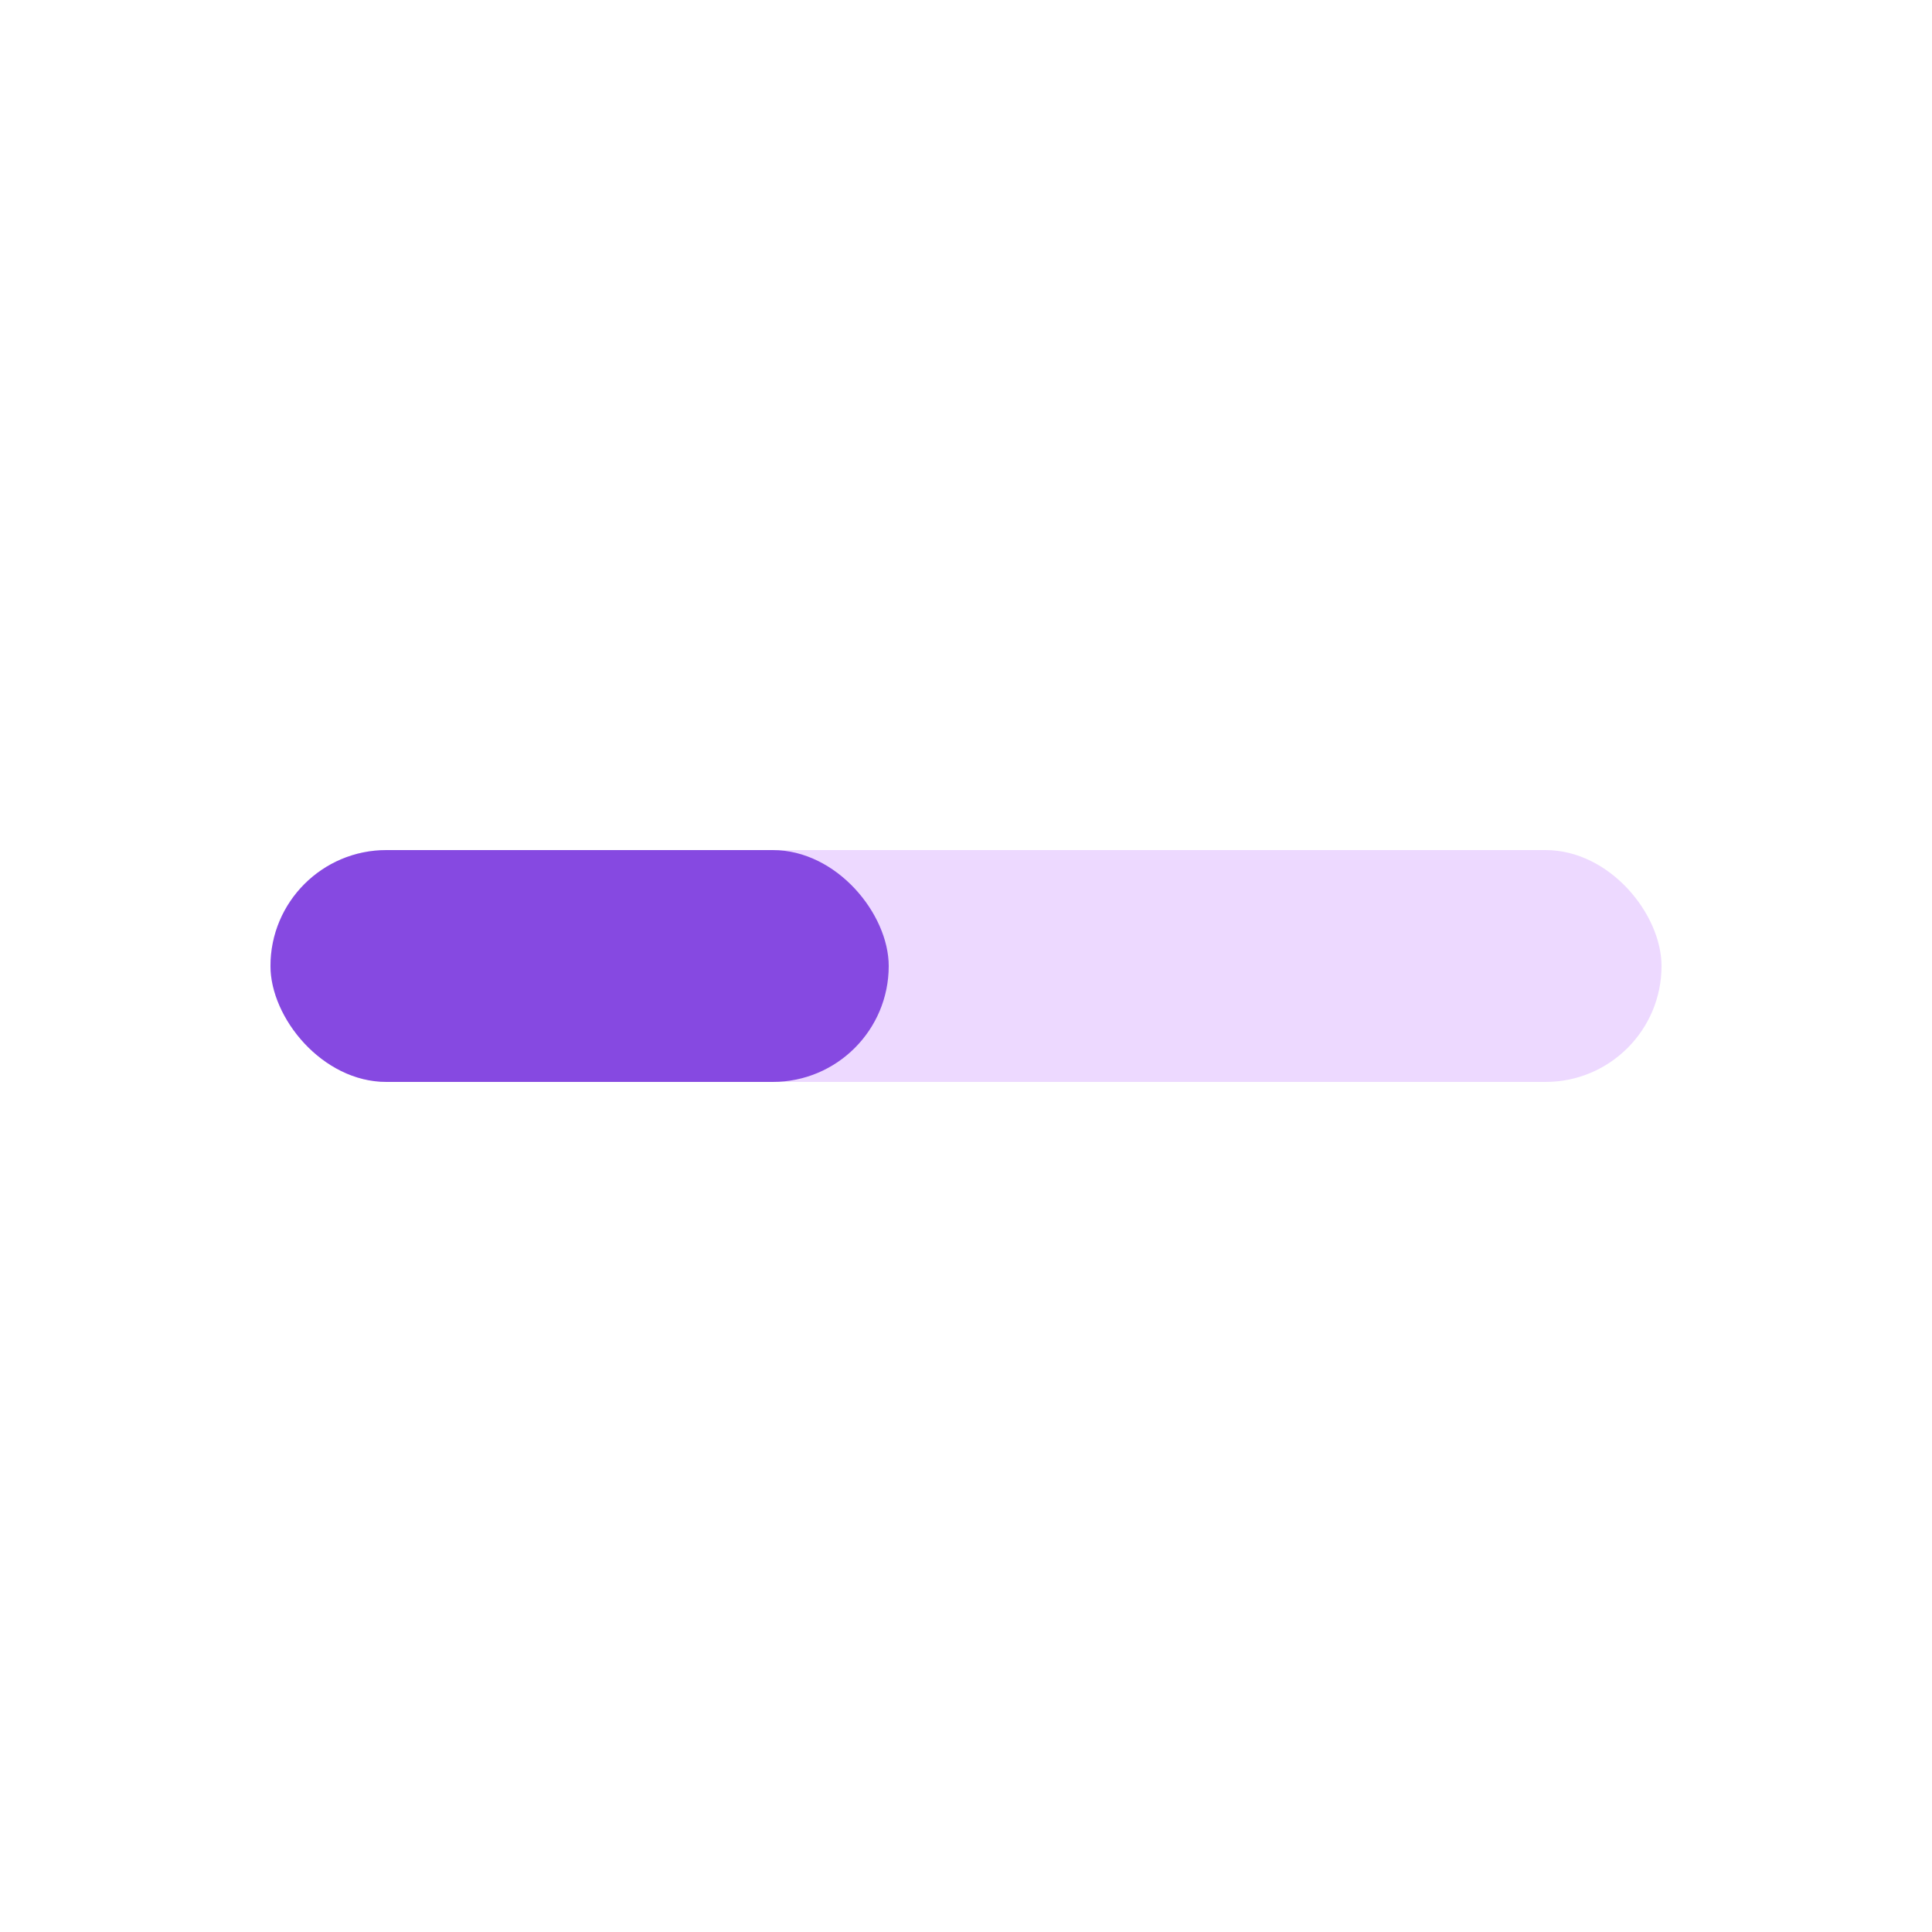 <svg width="100" height="100" viewBox="0 0 100 100" fill="none" xmlns="http://www.w3.org/2000/svg">
<rect width="100" height="100" fill="white"/>
<rect x="14" y="44" width="72" height="12" rx="6" fill="#EDD9FF"/>
<rect x="14" y="44" width="32" height="12" rx="6" fill="#8649E1"/>
</svg>

